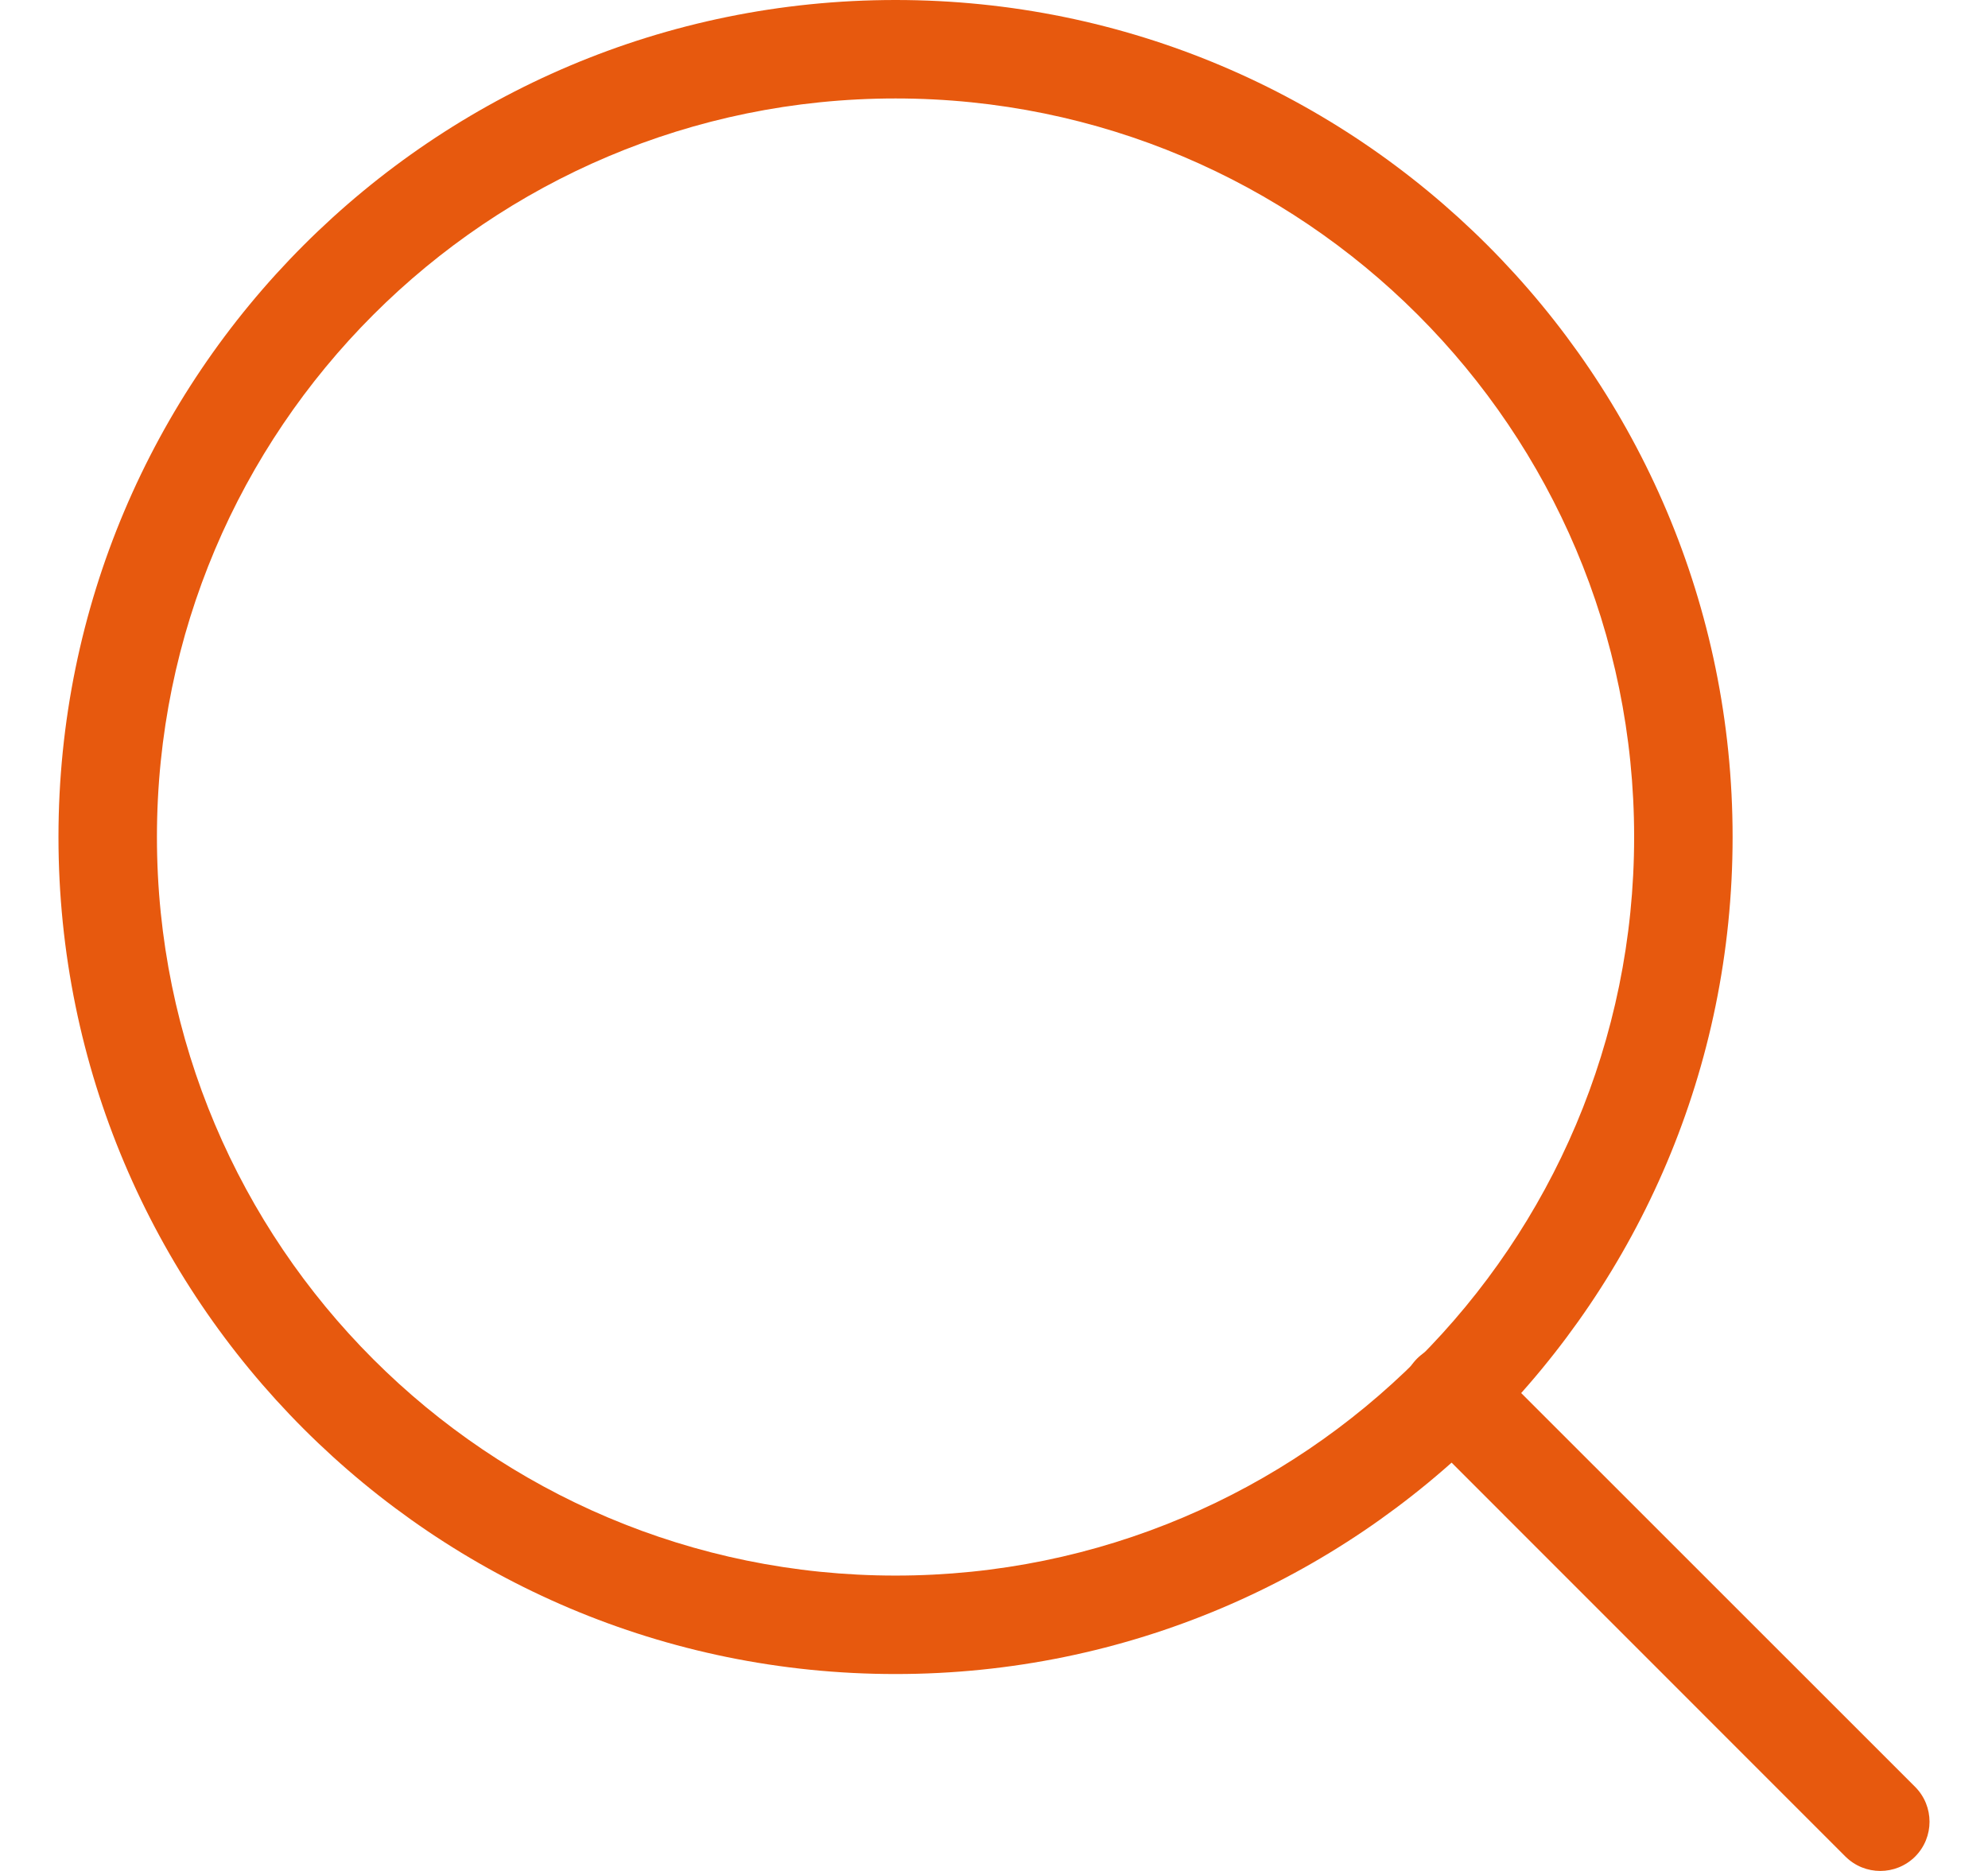 <svg width="17" height="16" viewBox="0 0 17 16" fill="none" xmlns="http://www.w3.org/2000/svg">
<path fill-rule="evenodd" clip-rule="evenodd" d="M0.5 7.158C0.5 3.205 3.705 0 7.658 0C11.611 0 14.816 3.205 14.816 7.158C14.816 11.111 11.611 14.316 7.658 14.316C3.705 14.316 0.5 11.111 0.5 7.158ZM7.658 0.842C4.17 0.842 1.342 3.67 1.342 7.158C1.342 10.646 4.17 13.474 7.658 13.474C11.146 13.474 13.974 10.646 13.974 7.158C13.974 3.67 11.146 0.842 7.658 0.842Z" fill="#E7590E"/>
<path fill-rule="evenodd" clip-rule="evenodd" d="M12.118 11.618C12.283 11.454 12.549 11.454 12.713 11.618L16.377 15.281C16.541 15.446 16.541 15.712 16.377 15.877C16.212 16.041 15.946 16.041 15.781 15.877L12.118 12.213C11.954 12.049 11.954 11.783 12.118 11.618Z" fill="#E7590E"/>
</svg>
